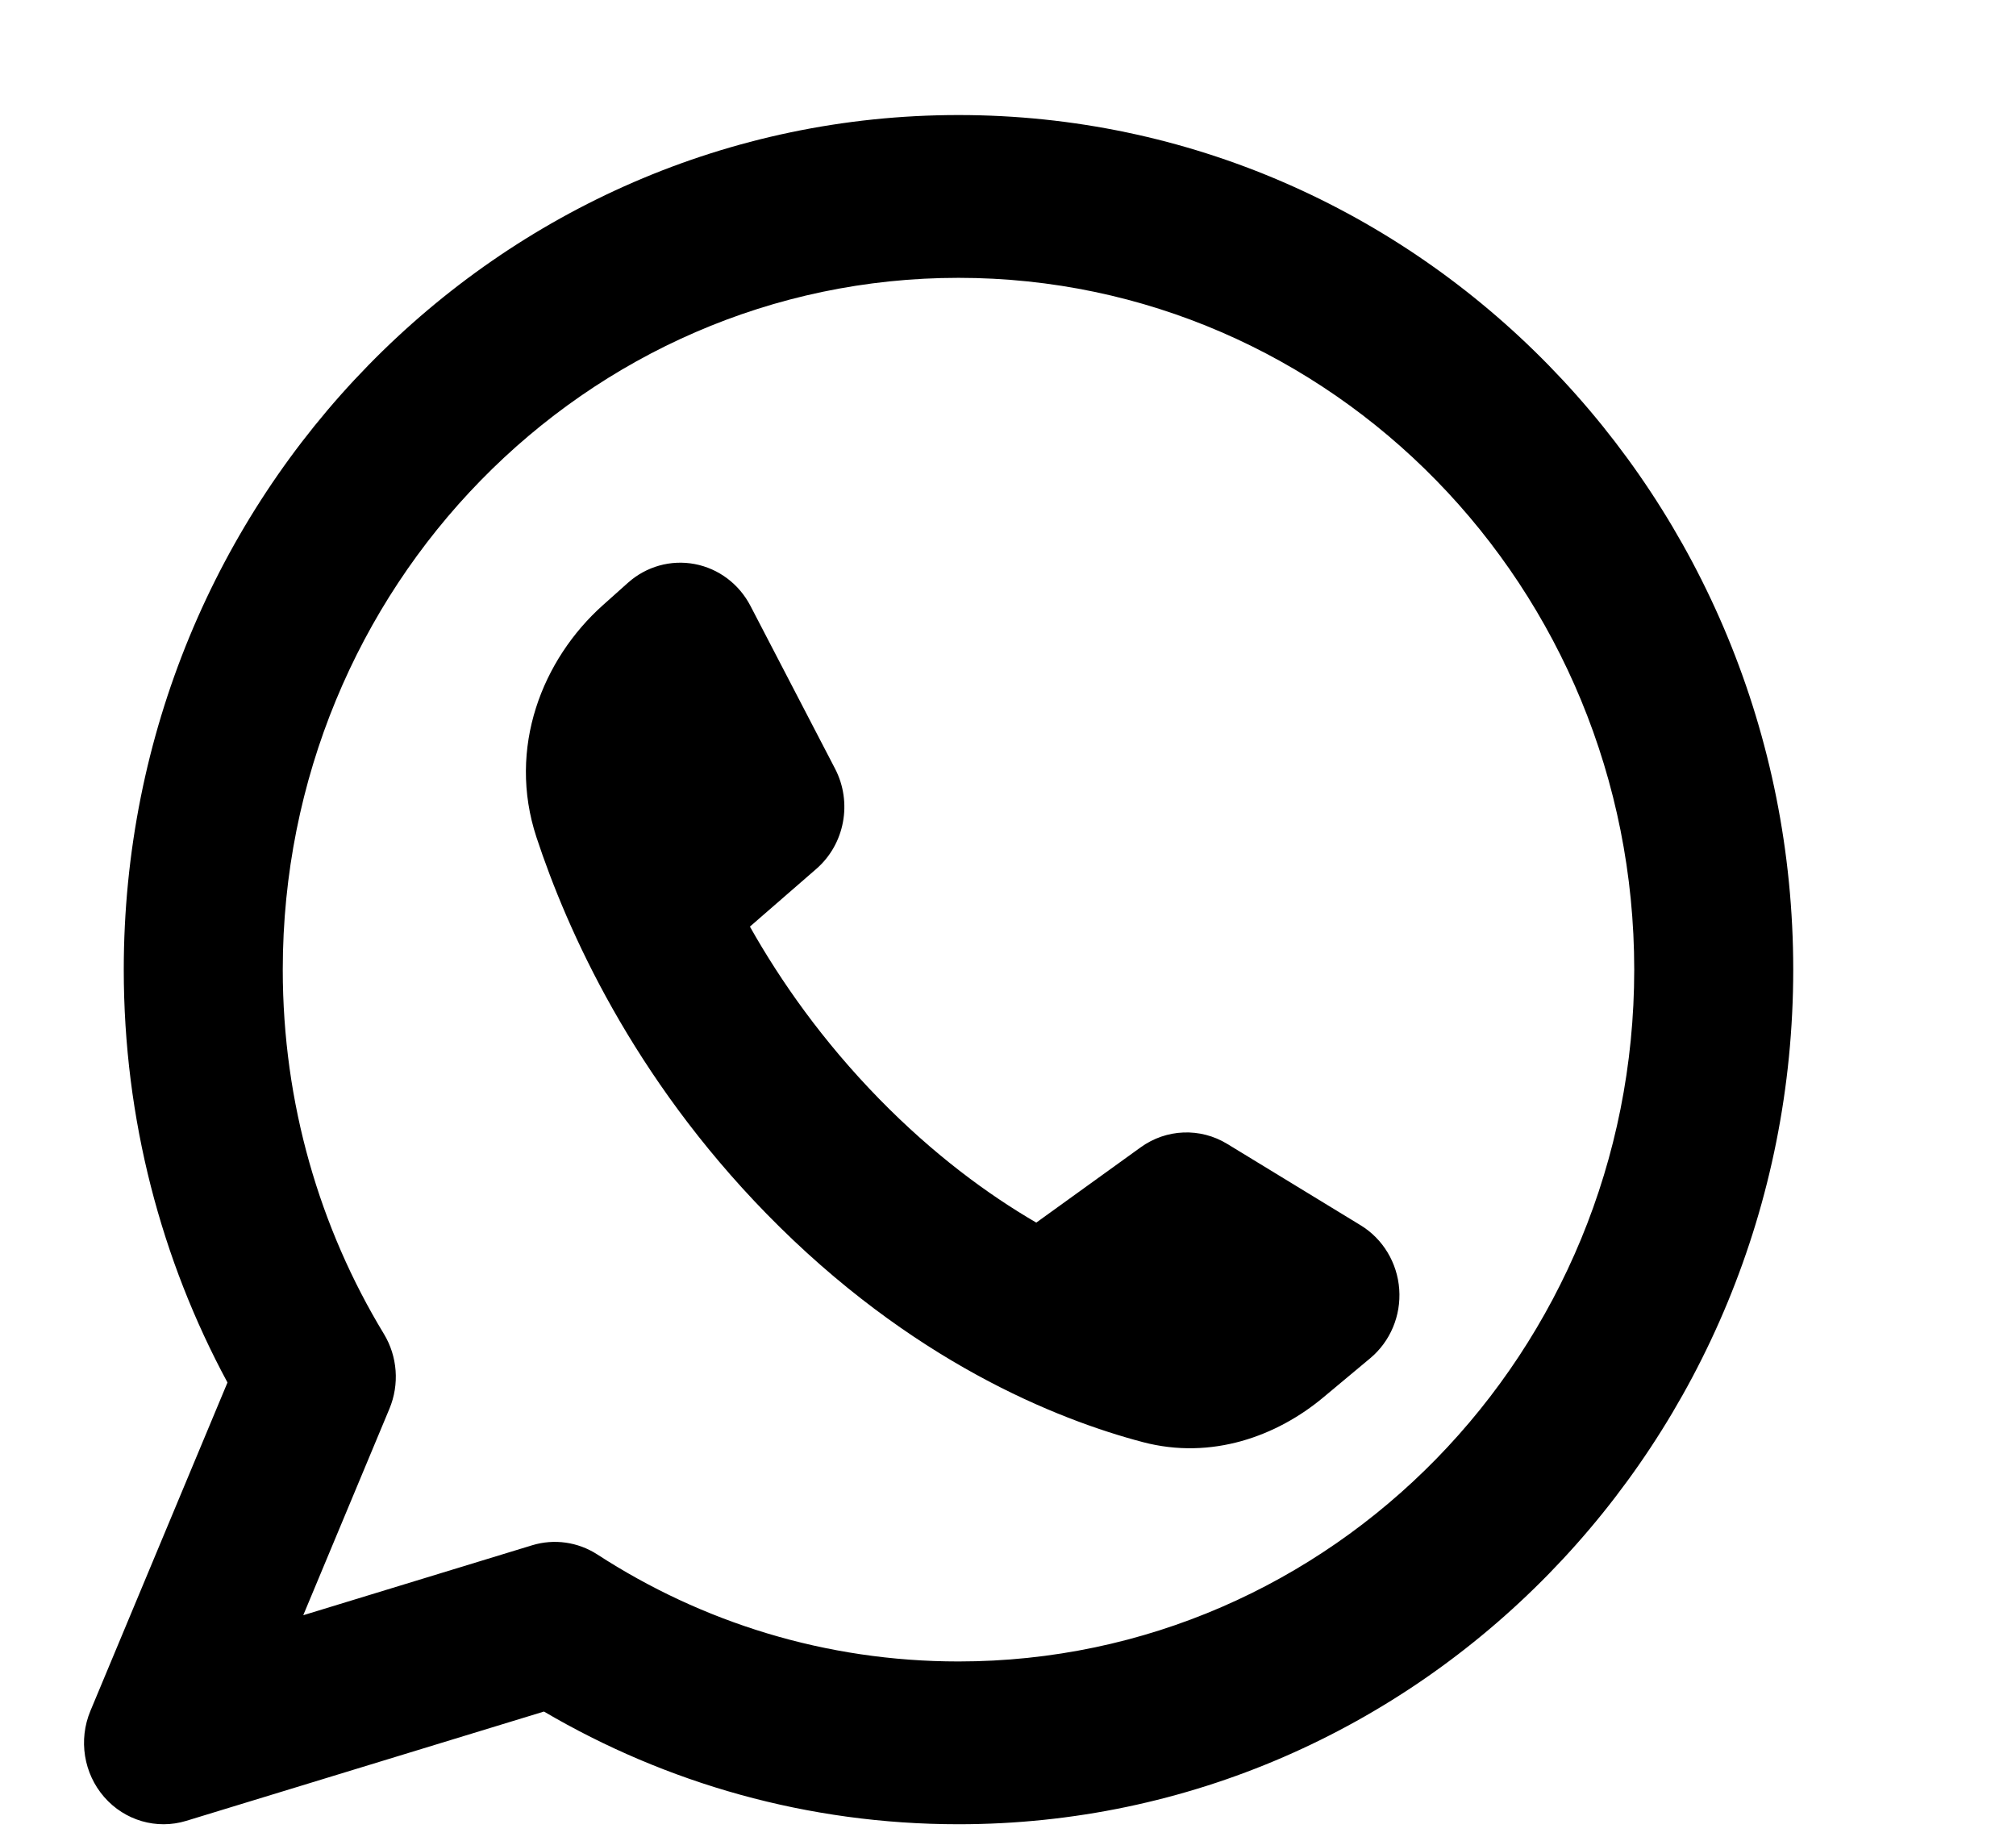 <svg width="92" height="84" viewBox="0 0 92 84" fill="none" xmlns="http://www.w3.org/2000/svg">
<path fill-rule="evenodd" clip-rule="evenodd" d="M12.904 44.25C12.904 26.814 26.71 12.679 43.741 12.679C60.772 12.679 74.578 26.814 74.578 44.25C74.578 61.686 60.772 75.821 43.741 75.821C37.674 75.821 32.027 74.032 27.263 70.941C26.376 70.366 25.29 70.212 24.284 70.519L13.839 73.711L17.771 64.29C18.236 63.176 18.142 61.901 17.518 60.872C14.593 56.047 12.904 50.356 12.904 44.25ZM43.741 5.25C22.703 5.25 5.648 22.711 5.648 44.25C5.648 51.077 7.365 57.504 10.381 63.091L4.126 78.076C3.573 79.401 3.818 80.933 4.755 82.008C5.692 83.083 7.151 83.507 8.499 83.095L24.823 78.107C30.399 81.38 36.861 83.25 43.741 83.25C64.779 83.25 81.834 65.789 81.834 44.25C81.834 22.711 64.779 5.25 43.741 5.25ZM52.058 52.356L47.29 55.794C45.057 54.492 42.588 52.674 40.112 50.139C37.538 47.503 35.629 44.782 34.222 42.286L37.252 39.653C38.552 38.523 38.908 36.618 38.107 35.077L34.246 27.648C33.726 26.648 32.789 25.945 31.701 25.74C30.612 25.535 29.492 25.849 28.658 26.594L27.513 27.617C24.761 30.077 23.133 34.118 24.482 38.211C25.881 42.453 28.866 49.13 34.981 55.392C41.561 62.128 48.244 64.781 52.153 65.811C55.302 66.641 58.282 65.528 60.381 63.777L62.527 61.986C63.445 61.221 63.94 60.044 63.854 58.836C63.767 57.627 63.11 56.537 62.093 55.916L56.004 52.202C54.774 51.452 53.229 51.512 52.058 52.356Z" fill="black"/>
</svg>
